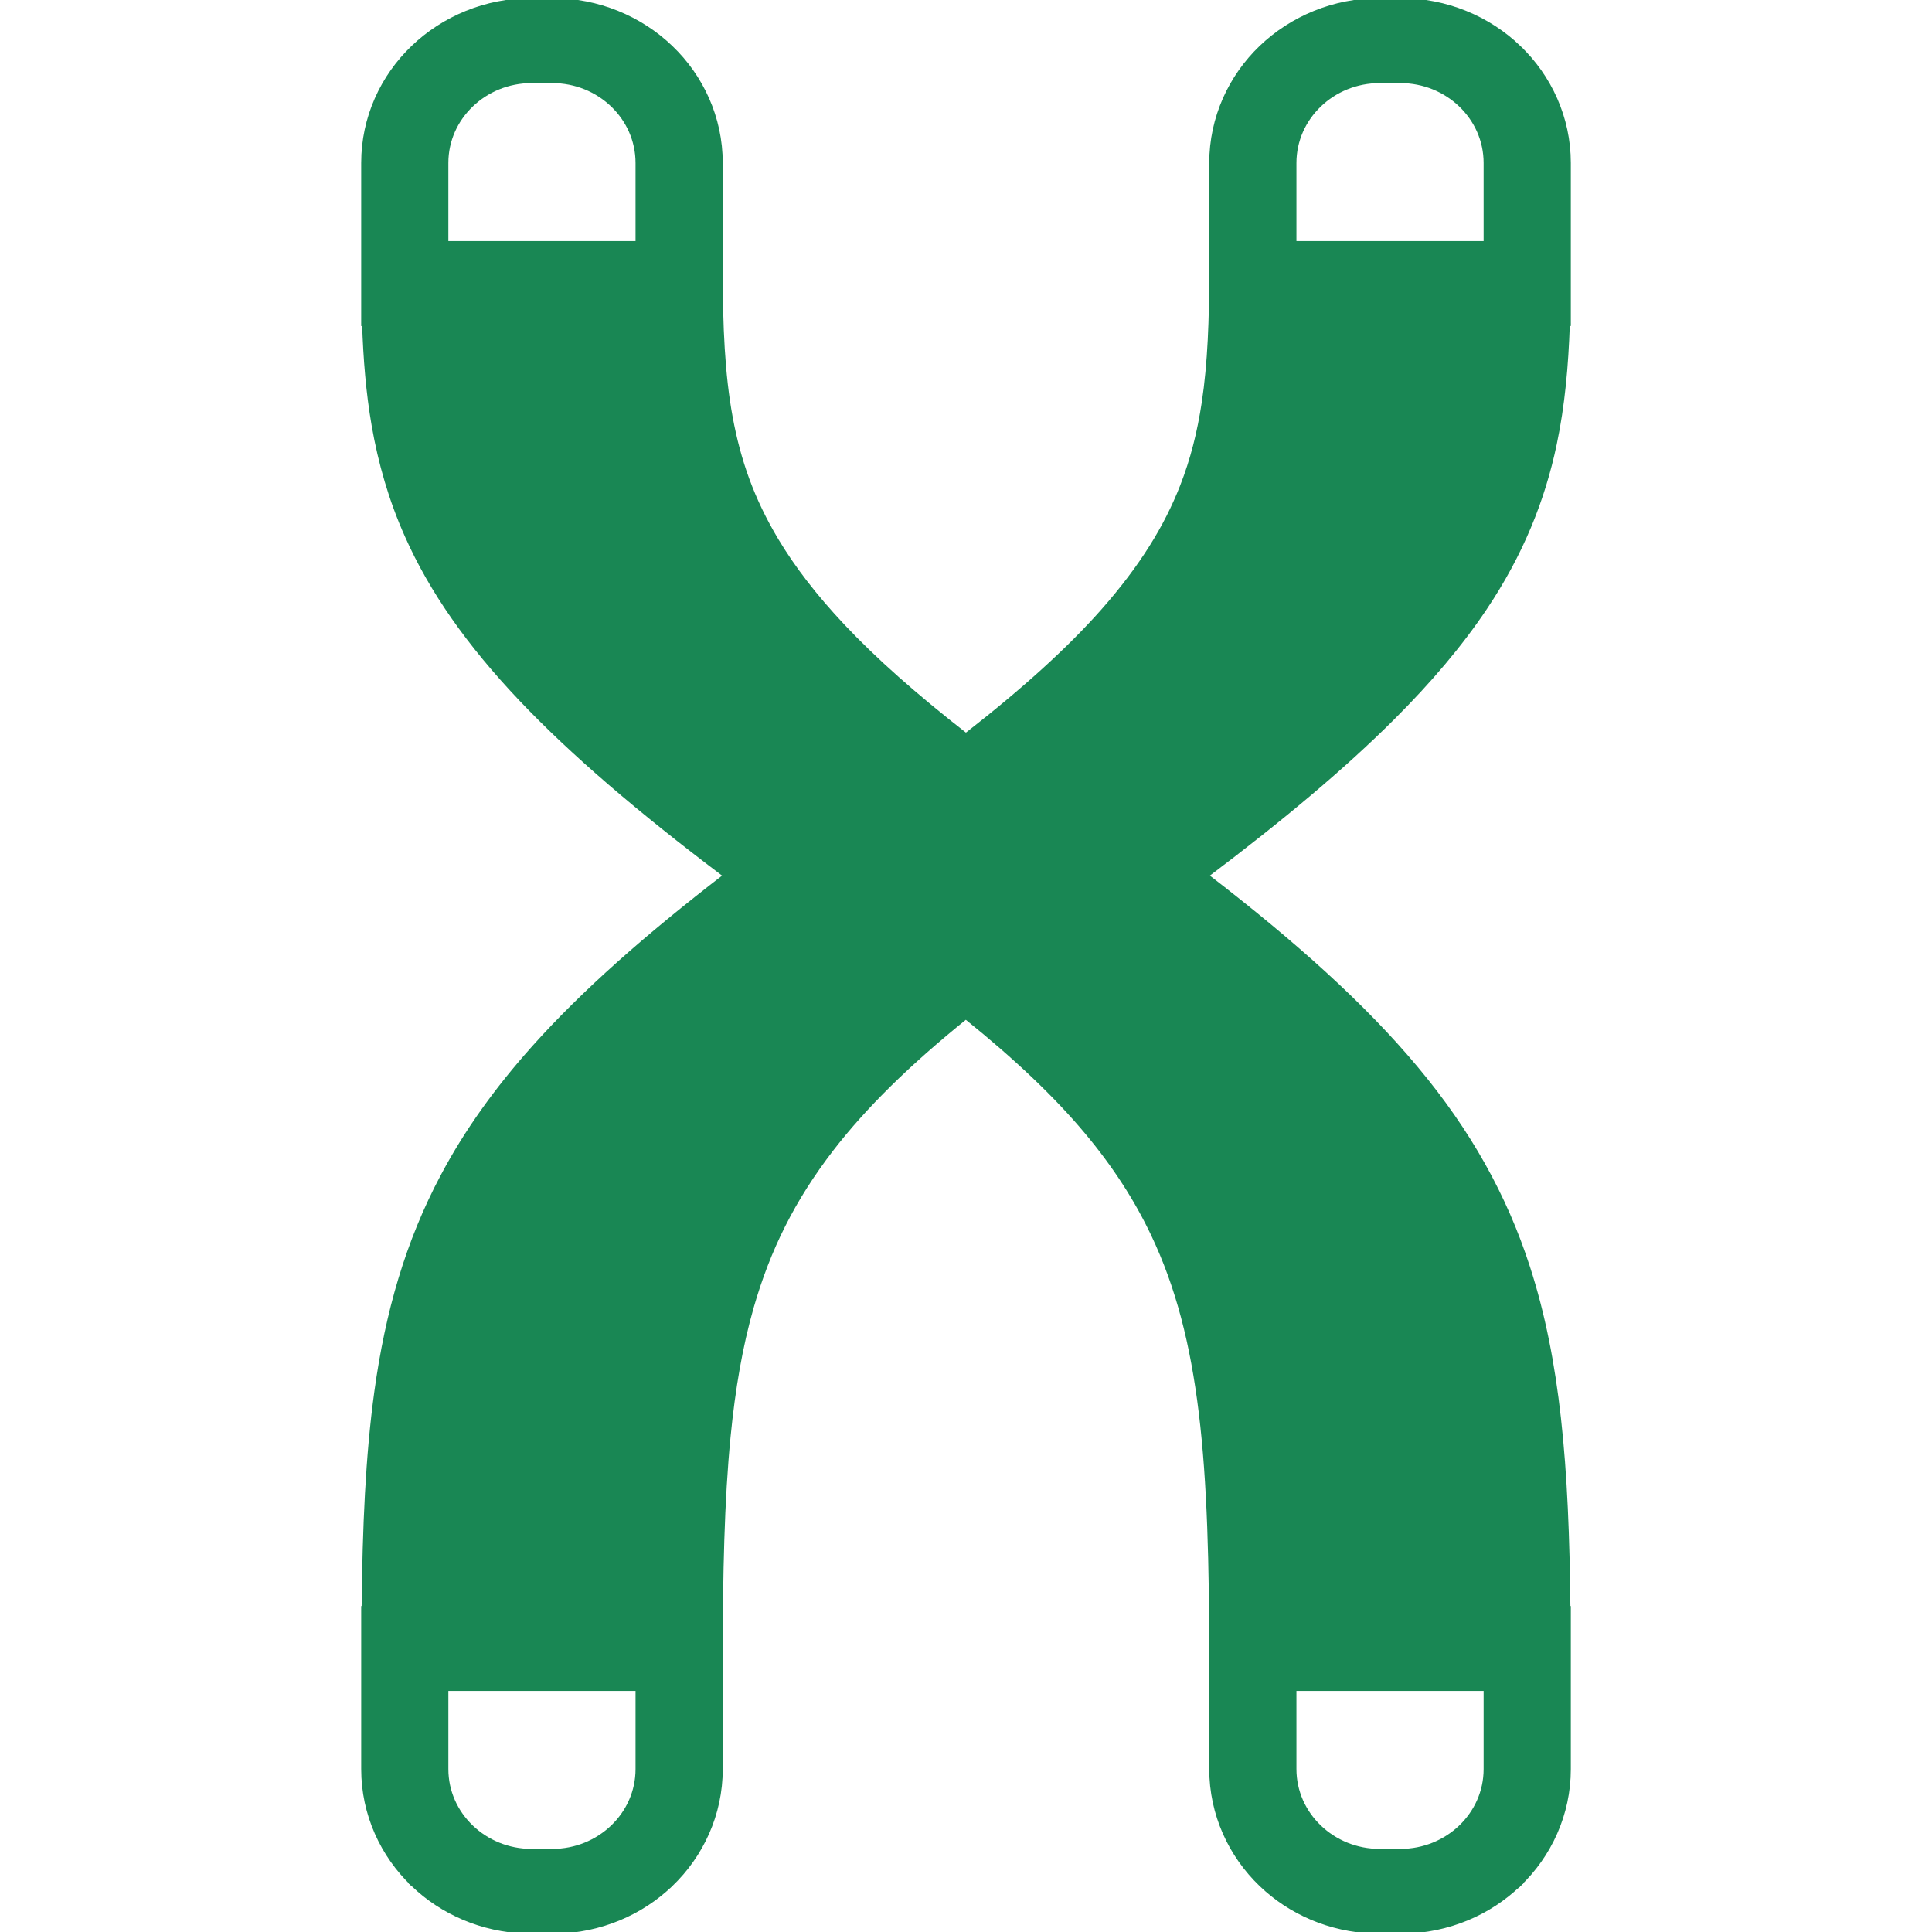 <!DOCTYPE svg PUBLIC "-//W3C//DTD SVG 1.1//EN" "http://www.w3.org/Graphics/SVG/1.1/DTD/svg11.dtd">
<!-- Uploaded to: SVG Repo, www.svgrepo.com, Transformed by: SVG Repo Mixer Tools -->
<svg height="800px" width="800px" version="1.1" id="_x32_" xmlns="http://www.w3.org/2000/svg" xmlns:xlink="http://www.w3.org/1999/xlink" viewBox="0 0 512 512" xml:space="preserve" fill="#198754" stroke="#198754">
<g id="SVGRepo_bgCarrier" stroke-width="0"/>
<g id="SVGRepo_tracerCarrier" stroke-linecap="round" stroke-linejoin="round"/>
<g id="SVGRepo_iconCarrier"> <style type="text/css"> .st0{fill:#198754;} </style> <g> <path class="st0" d="M402.568,499.474c0,0,0,0,0.008-0.008l-0.545,0.523L402.568,499.474z"/> <polygon class="st0" points="402.583,499.459 402.576,499.459 402.576,499.466 "/> <path class="st0" d="M402.568,12.534h0.008C394.494,4.774,383.313,0,371.093,0h-5.445c-12.212,0-23.394,4.78-31.483,12.534 c-8.093,7.754-13.202,18.659-13.202,30.646v21.206v6.932c0.004,13.348-0.411,24.954-1.991,35.405 c-1.187,7.857-2.991,15.073-5.777,22.184c-4.194,10.658-10.562,21.19-21.034,33.044c-8.795,9.948-20.716,20.794-36.178,32.834 c-13.426-10.449-24.193-20.01-32.506-28.846c-7.6-8.066-13.292-15.551-17.624-22.774c-6.498-10.853-10.054-21.064-12.183-32.566 c-2.095-11.383-2.64-24.081-2.636-38.967V71.34v-0.022v-6.932V43.18c0.004-12.003-5.12-22.908-13.21-30.646 C169.746,4.78,158.565,0,146.345,0h-5.445c-12.216,0-23.39,4.78-31.479,12.534c-8.093,7.738-13.206,18.644-13.202,30.646v21.206 v6.932v6.939v7.649h0.239c0.314,9.232,1.016,18.098,2.532,26.837c1.726,9.919,4.497,19.652,8.807,29.302 c6.453,14.491,16.246,28.563,30.307,43.367c13.56,14.267,31.15,29.34,54.078,46.631c-20.948,16.149-37.548,30.774-50.728,45.496 c-9.931,11.106-17.912,22.266-24.149,34.008c-9.392,17.62-14.703,36.301-17.594,57.192c-2.364,17.112-3.156,35.928-3.384,57.372 h-0.108v14.572v6.94v21.205c-0.004,11.988,5.109,22.894,13.198,30.632c7.723,7.424,18.281,12.056,29.851,12.458l0.224,0.083h6.853 l0.766-0.038v-0.008c11.917-0.186,22.807-4.885,30.721-12.496l-0.687,0.664l0.676-0.649c8.093-7.738,13.217-18.644,13.213-30.647 v-21.205v-6.94v-0.62c-0.004-23.006,0.422-42.508,2.076-59.366c1.251-12.772,3.204-24.014,6.128-34.247 c4.419-15.372,10.898-28.51,21.221-41.91c8.664-11.226,20.204-22.617,35.498-34.927c13.25,10.659,23.816,20.676,31.98,30.445 c7.496,8.971,13.131,17.747,17.546,27.01c6.588,13.863,10.464,28.936,12.712,47.37c2.244,18.405,2.771,40.066,2.768,66.245v6.94 v21.205c0,11.988,5.109,22.894,13.202,30.64c7.723,7.417,18.285,12.048,29.847,12.451l0.224,0.083h6.857l0.762-0.038v-0.008 c11.914-0.186,22.811-4.885,30.721-12.496c8.089-7.738,13.206-18.636,13.206-30.632v-21.205v-6.94v-6.924v-7.648h-0.105 c-0.194-18.546-0.814-35.136-2.517-50.314c-1.591-14.296-4.146-27.494-8.209-40.028c-6.087-18.83-15.656-35.994-29.608-52.674 c-13.878-16.626-31.946-32.88-55.531-51.053c20.283-15.305,36.402-28.869,49.219-41.656c10.039-10.016,18.09-19.577,24.507-29.153 c9.635-14.356,15.409-28.742,18.516-43.546c2.173-10.323,3.092-20.81,3.466-31.782h0.262V71.318v-6.932V43.18 C415.782,31.177,410.657,20.272,402.568,12.534z M168.925,64.386H118.32V43.18c0.007-6.005,2.517-11.376,6.618-15.319 c4.108-3.929,9.702-6.334,15.962-6.342h5.445c6.26,0.008,11.854,2.412,15.962,6.342c4.101,3.944,6.611,9.314,6.618,15.319V64.386z M168.925,468.827c-0.008,5.998-2.517,11.376-6.618,15.312c-4.108,3.929-9.702,6.334-15.962,6.342h-5.445 c-6.26-0.008-11.854-2.412-15.962-6.342c-4.1-3.937-6.611-9.314-6.618-15.312v-21.205h50.604V468.827z M193.599,233.133l0.9,0.672 c0.112,0.082,0.212,0.165,0.325,0.246L193.599,233.133z M343.068,447.622h50.604v21.205c0,5.998-2.517,11.376-6.61,15.312 c-4.108,3.929-9.71,6.334-15.97,6.342h-5.445c-6.252-0.008-11.854-2.412-15.962-6.342c-4.101-3.937-6.61-9.314-6.618-15.312 V447.622z M393.672,64.386h-50.604V43.18c0.008-6.005,2.517-11.376,6.618-15.319c4.108-3.929,9.71-6.334,15.962-6.342h5.445 c6.26,0.008,11.862,2.412,15.97,6.342c4.093,3.944,6.61,9.314,6.61,15.319V64.386z"/> <polygon class="st0" points="109.42,499.466 109.417,499.459 109.413,499.459 "/> </g> </g>
</svg>